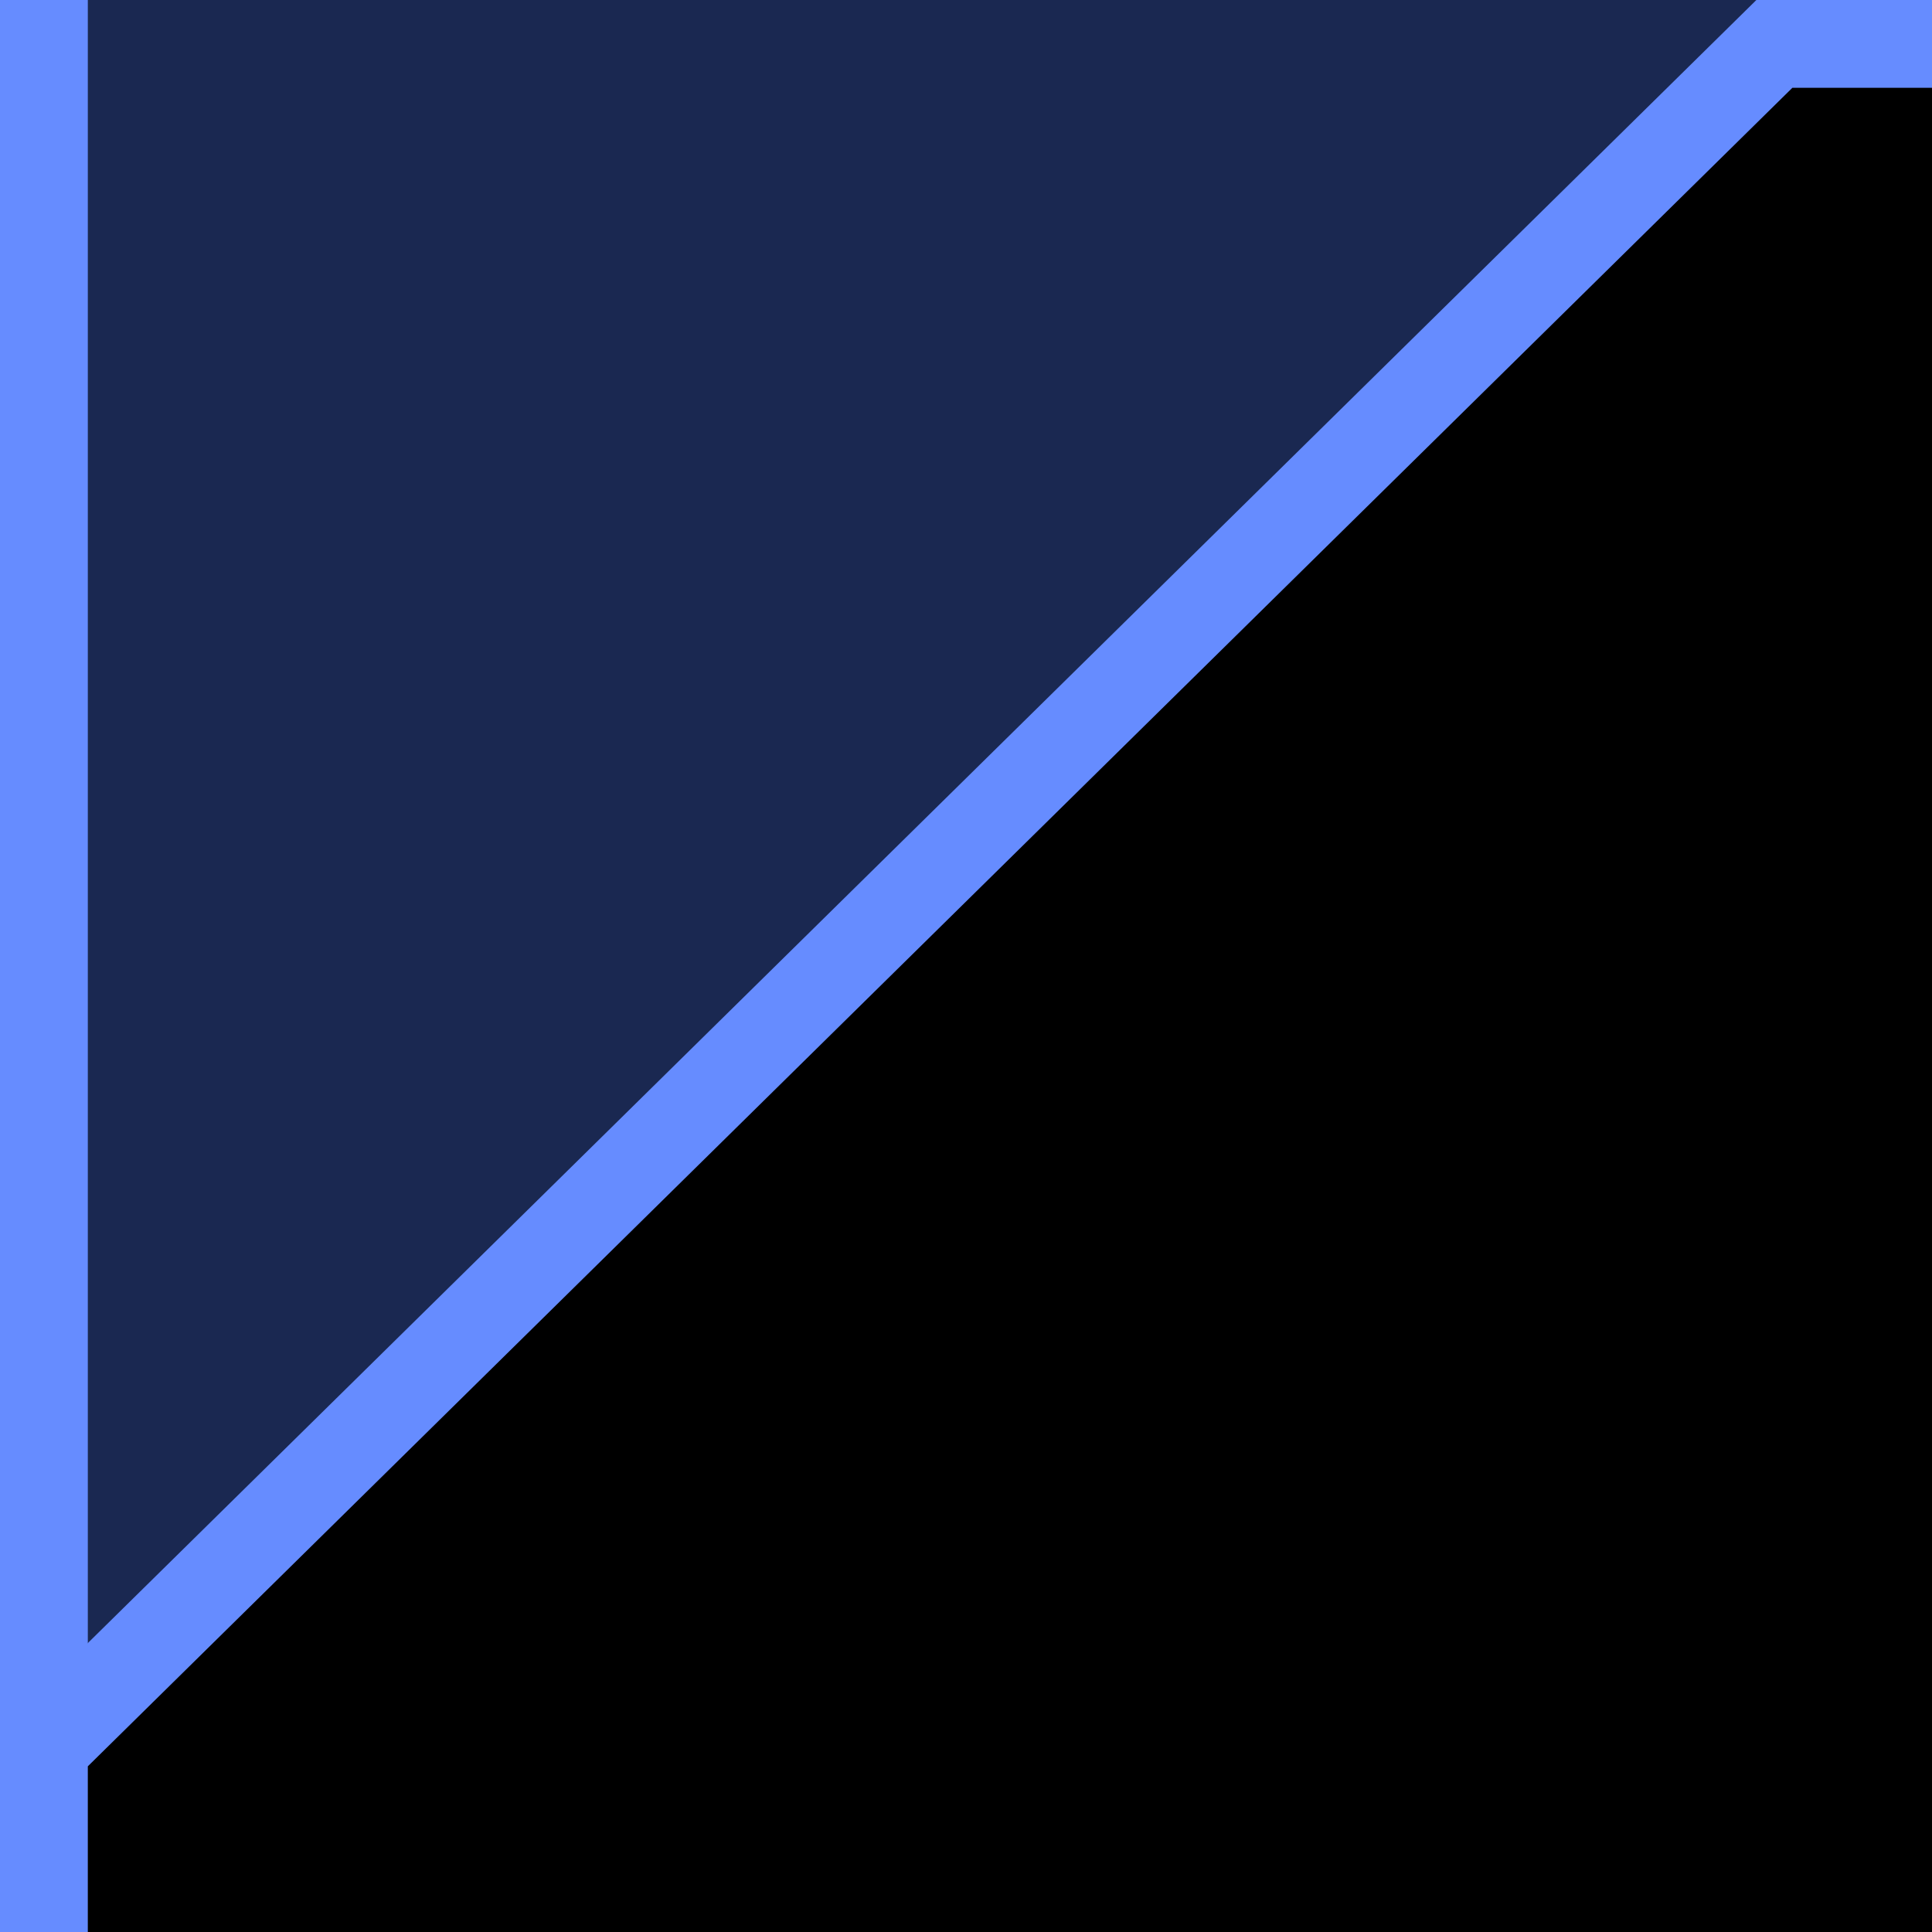 <svg width="22" height="22" viewBox="0 0 22 22" xmlns="http://www.w3.org/2000/svg"><g transform="translate(0 -581)" fill="none" fill-rule="evenodd"><rect fill="#1A2851" width="150" height="668"/><rect stroke="#668CFF" fill="#1A2851" x=".5" y="580.5" width="21" height="21"/><path d="M149.5,581.5 L149.5,605.096 L129.795,624.5 L0.5,624.5 L0.5,581.5 L149.5,581.5 Z" stroke="#668CFF" fill="#000" transform="rotate(180 75 603)"/></g></svg>